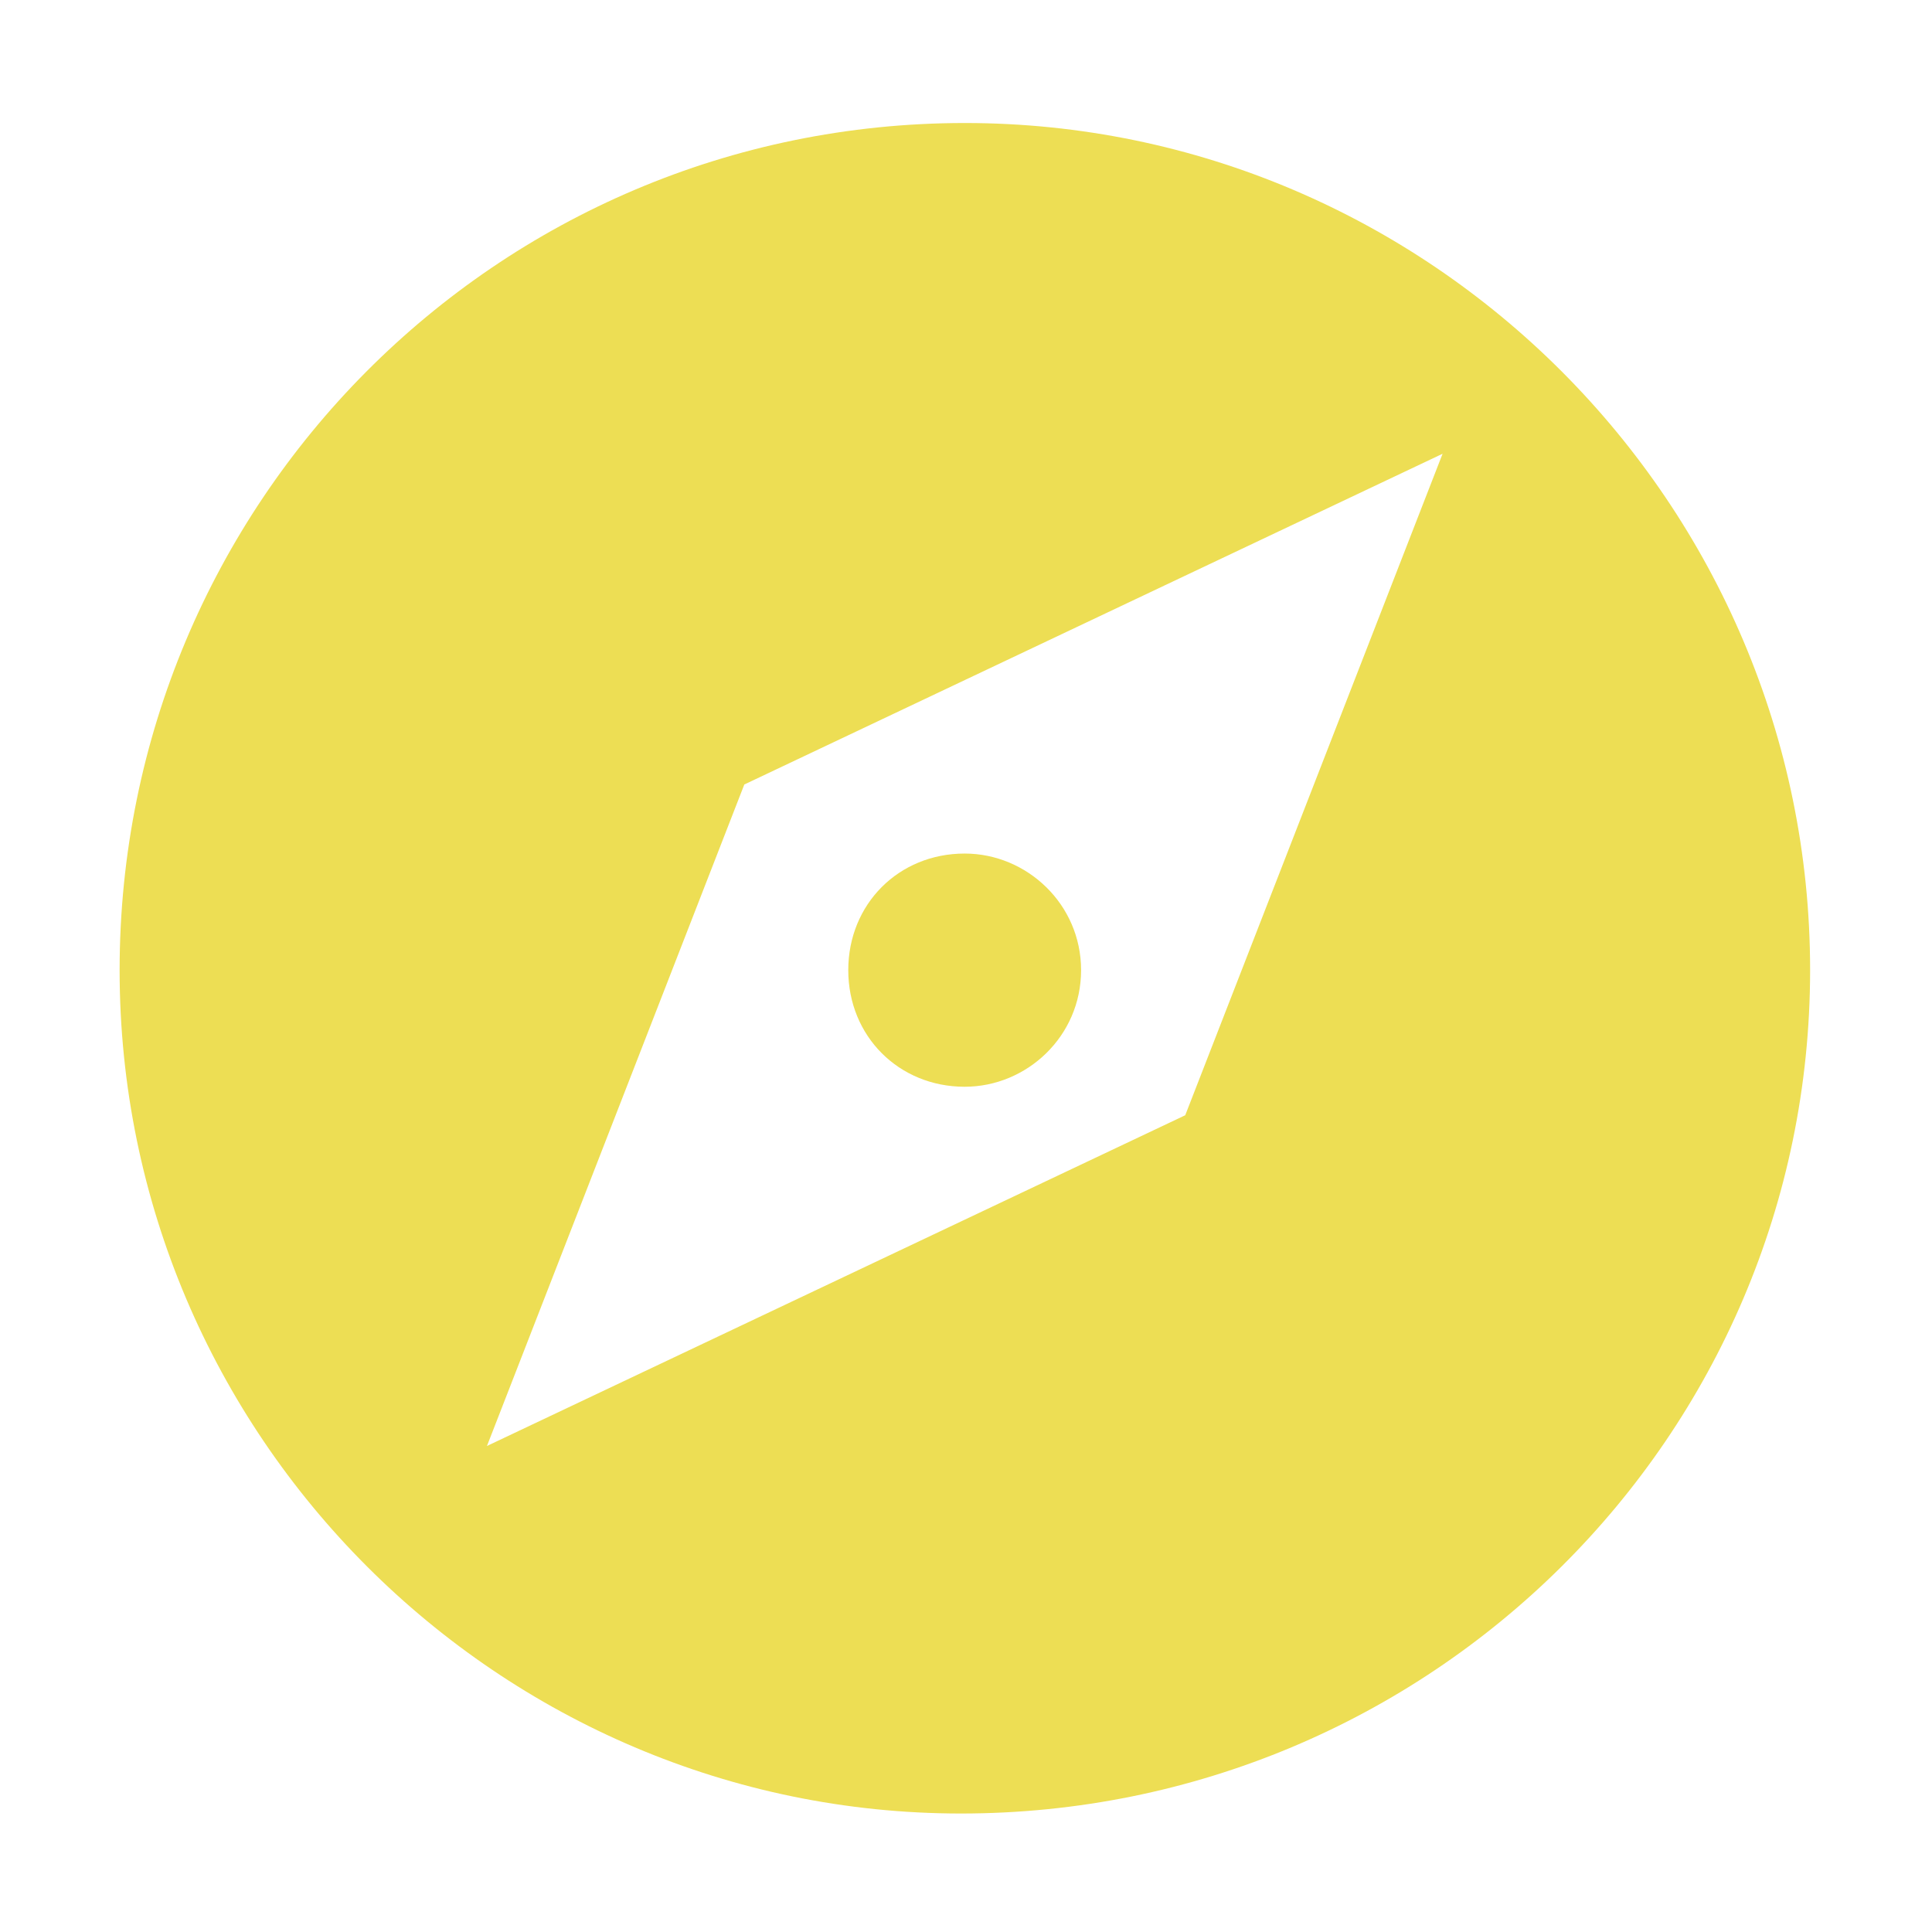 <?xml version="1.0" standalone="no"?><!DOCTYPE svg PUBLIC "-//W3C//DTD SVG 1.1//EN" "http://www.w3.org/Graphics/SVG/1.1/DTD/svg11.dtd"><svg t="1533368857039" class="icon" style="" viewBox="0 0 1024 1024" version="1.1" xmlns="http://www.w3.org/2000/svg" p-id="17971" xmlns:xlink="http://www.w3.org/1999/xlink" width="64" height="64"><defs><style type="text/css"></style></defs><path d="M509.3 961.2c-244.5 0-445.9-199.8-445.9-447s199.3-449 448-449c246.6 0 448 201.8 448 449-0.1 247.2-201.5 447-450.1 447zM394.5 415.8L258.1 766.4l370.1-175.3 136.4-350.6-370.1 175.3zM511.3 576c-34.9 0-61.7-26.8-61.7-61.8s26.7-61.8 61.7-61.8c32.9 0 61.7 26.8 61.7 61.8 0 35.1-28.8 61.8-61.7 61.8z m0 0" fill="#EDDE54" p-id="17972"></path></svg>